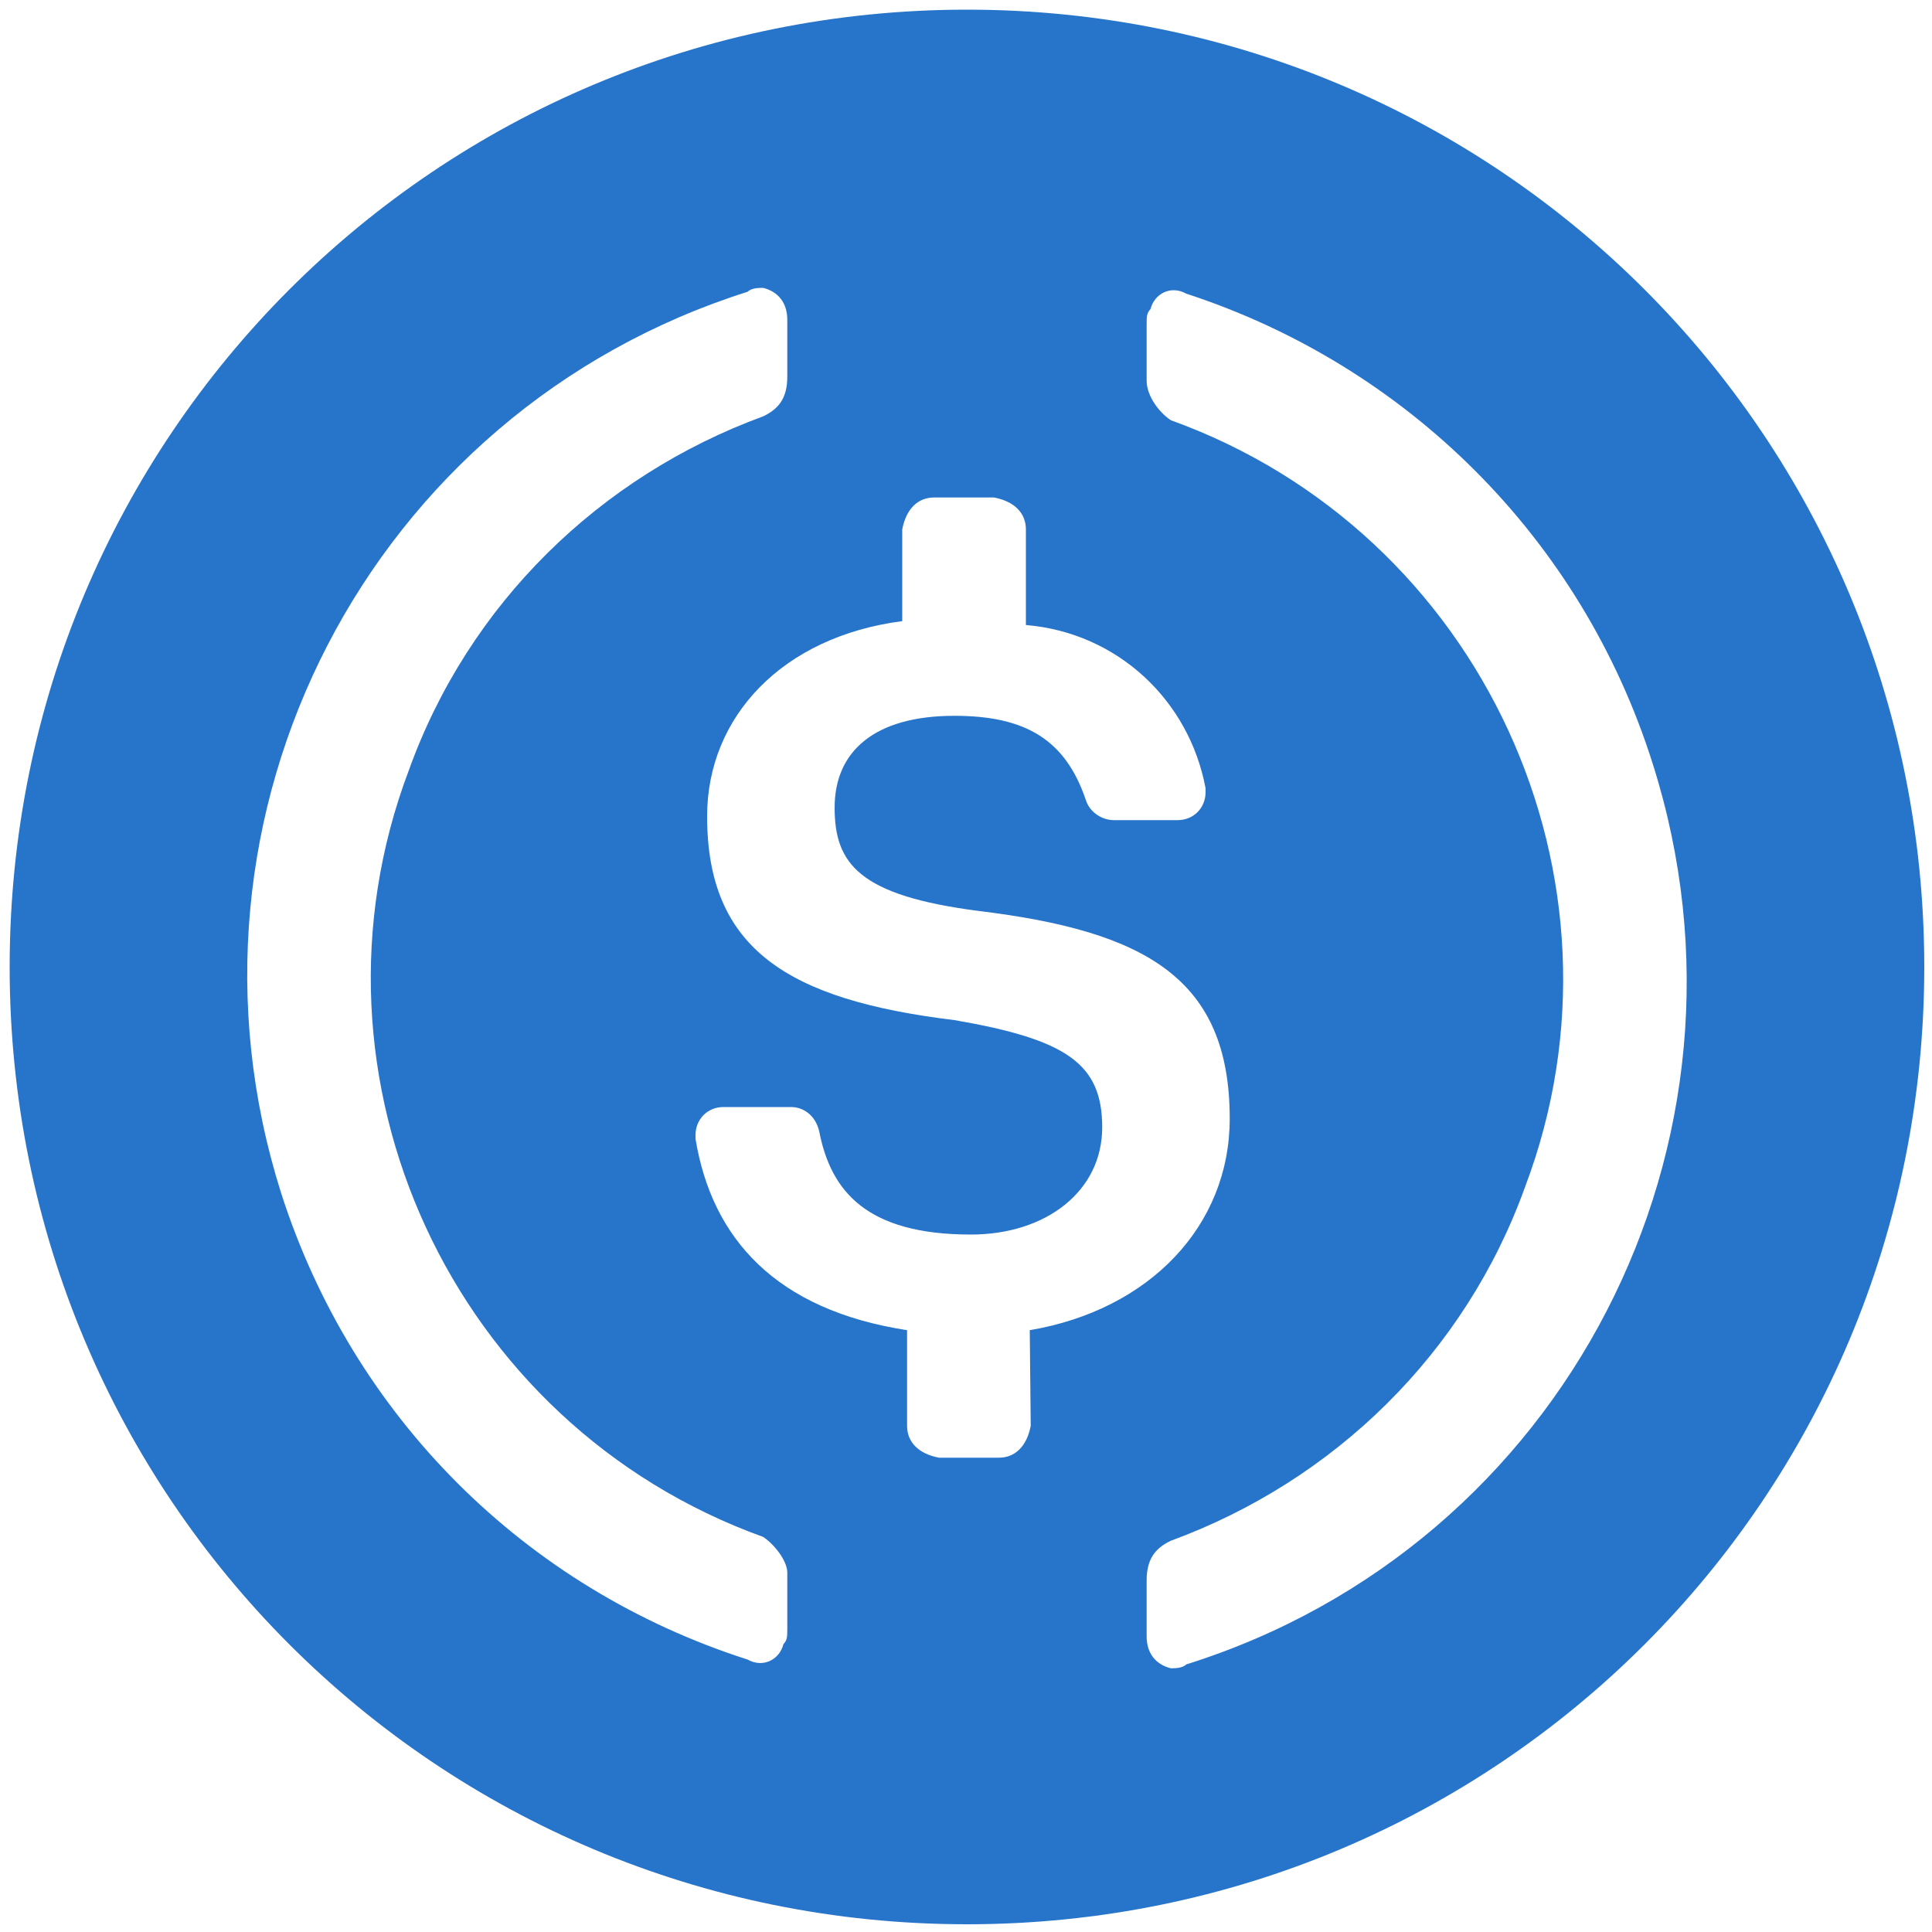 <?xml version="1.0" encoding="utf-8"?>
<!-- Generator: Adobe Illustrator 25.4.1, SVG Export Plug-In . SVG Version: 6.00 Build 0)  -->
<svg version="1.1" id="Layer_1" xmlns="http://www.w3.org/2000/svg" xmlns:xlink="http://www.w3.org/1999/xlink" x="0px" y="0px"
	 viewBox="0 0 200 200" style="enable-background:new 0 0 200 200;" xml:space="preserve">
<style type="text/css">
	.st0{fill:#2775CA;}
</style>
<path class="st0" d="M100.1,1C45.2,1,1,45.2,1,100.1s44.2,99.1,99.1,99.1s99.1-44.2,99.1-99.1S155,1,100.1,1z M81.5,168.6
	c0,0.8,0,1.2-0.4,1.6c-0.4,1.6-2.1,2.5-3.7,1.6c-23.1-7.4-40.9-25.2-48.3-48.3c-12.4-39.2,9.1-80.9,48.3-93.3
	c0.4-0.4,1.2-0.4,1.6-0.4c1.6,0.4,2.5,1.6,2.5,3.3V39c0,2.1-0.8,3.3-2.5,4.1c-16.9,6.2-30.5,19.4-36.7,36.7
	c-12,31.8,4.5,67.7,36.7,79.3c1.2,0.8,2.5,2.5,2.5,3.7L81.5,168.6L81.5,168.6z M106.7,147.6c-0.4,2.1-1.6,3.3-3.3,3.3h-6.2
	c-2.1-0.4-3.3-1.6-3.3-3.3v-9.9c-13.6-2.1-20.2-9.5-21.9-19.8v-0.4c0-1.6,1.2-2.9,2.9-2.9h7c1.2,0,2.5,0.8,2.9,2.5
	c1.2,6.2,4.9,10.7,15.7,10.7c7.8,0,13.6-4.5,13.6-11.1s-3.7-9.1-15.3-11.1c-17.3-2.1-25.6-7.4-25.6-21.1c0-10.3,7.8-18.6,20.2-20.2
	v-9.5c0.4-2.1,1.6-3.3,3.3-3.3h6.2c2.1,0.4,3.3,1.6,3.3,3.3v9.9c9.5,0.8,16.9,7.8,18.6,16.9v0.4c0,1.6-1.2,2.9-2.9,2.9h-6.6
	c-1.2,0-2.5-0.8-2.9-2.1c-2.1-6.2-6.2-8.7-13.6-8.7c-8.3,0-12.4,3.7-12.4,9.5s2.5,9.1,14.9,10.7c17.3,2.1,26,7,26,21.5l0,0
	c0,11.1-8.3,19.8-20.7,21.9L106.7,147.6L106.7,147.6z M122.8,172.3c-0.4,0.4-1.2,0.4-1.6,0.4c-1.6-0.4-2.5-1.6-2.5-3.3v-5.8
	c0-2.1,0.8-3.3,2.5-4.1c16.9-6.2,30.5-19.4,36.7-36.7c12-31.8-4.5-67.7-36.7-79.3c-1.2-0.8-2.5-2.5-2.5-4.1v-5.8
	c0-0.8,0-1.2,0.4-1.6c0.4-1.6,2.1-2.5,3.7-1.6l0,0c22.7,7.4,40.9,25.2,48.3,48.7C183.5,118.2,162,160,122.8,172.3z"/>
</svg>
